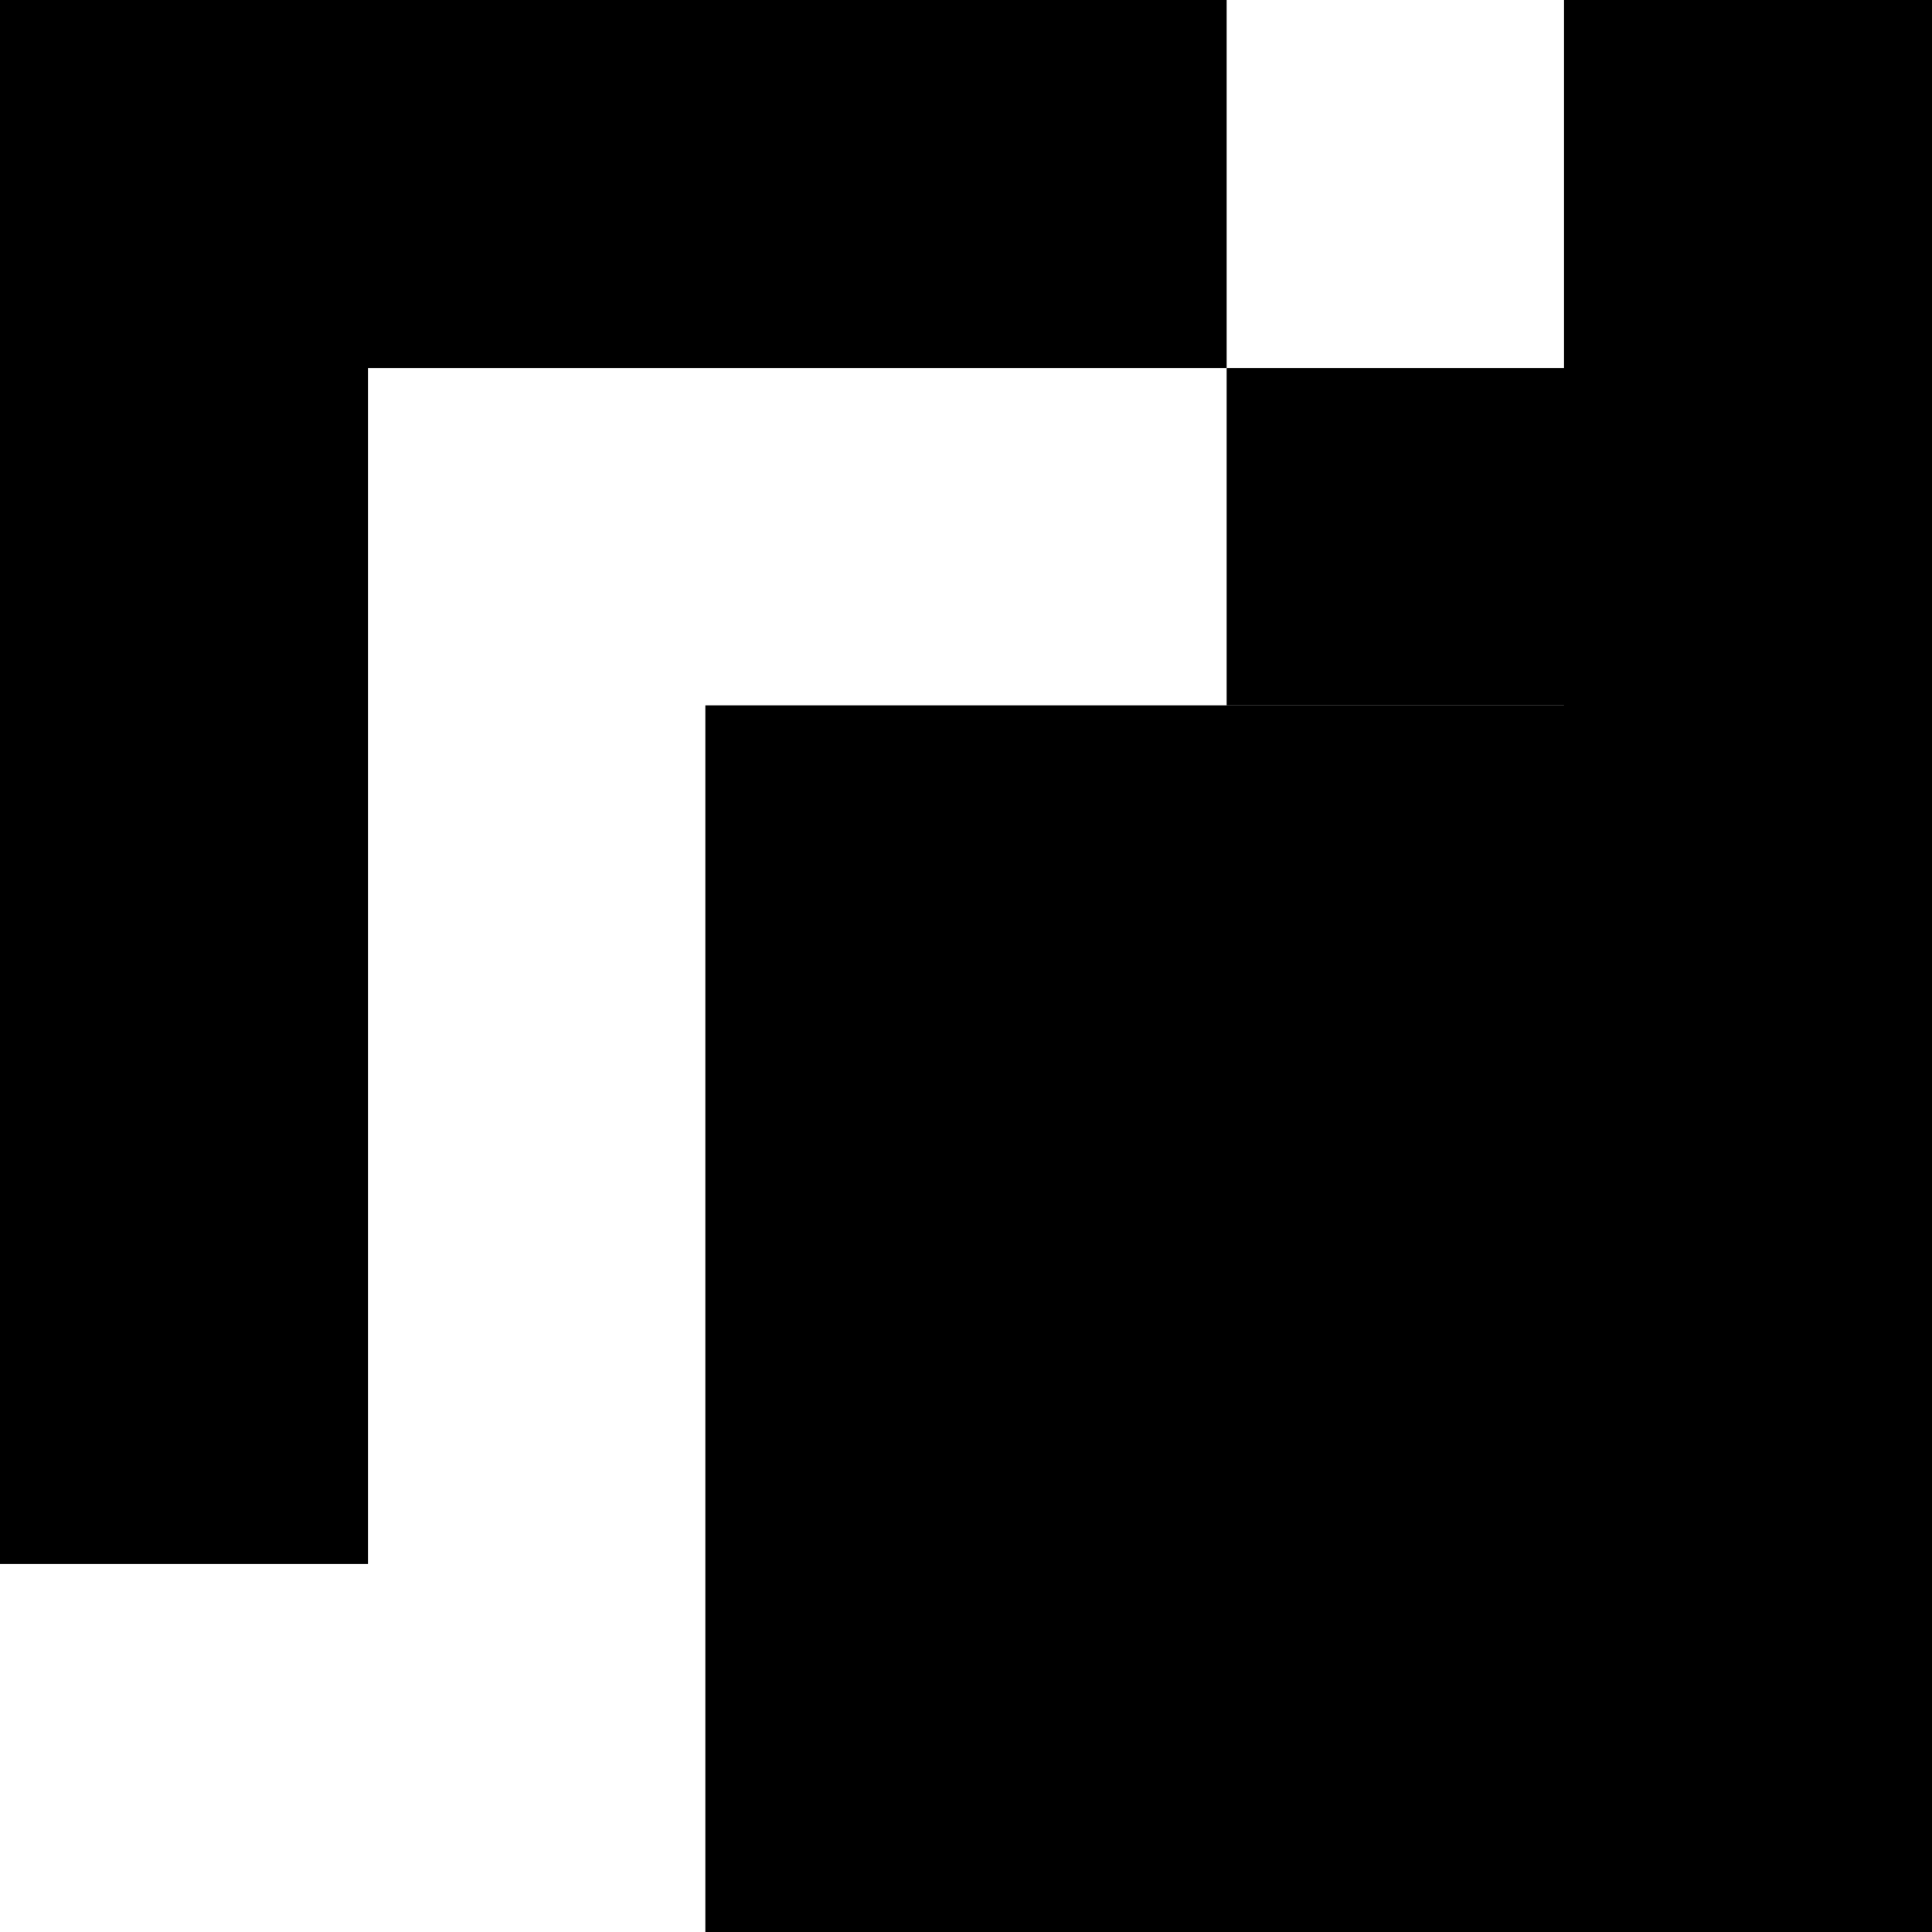 <svg width="24" height="24" viewBox="0 0 24 24" fill="none" xmlns="http://www.w3.org/2000/svg">
  <path
    d="M0 0H15.238V4.571H4.571V19.429H0V0Z"
    fill="black"
  />
  <path
    d="M8.762 8.762H24V24H8.762V8.762Z"
    fill="black"
  />
  <path
    d="M19.429 0V4.571H15.238V8.762H19.429V13.333H24V0H19.429Z"
    fill="black"
  />
</svg>
